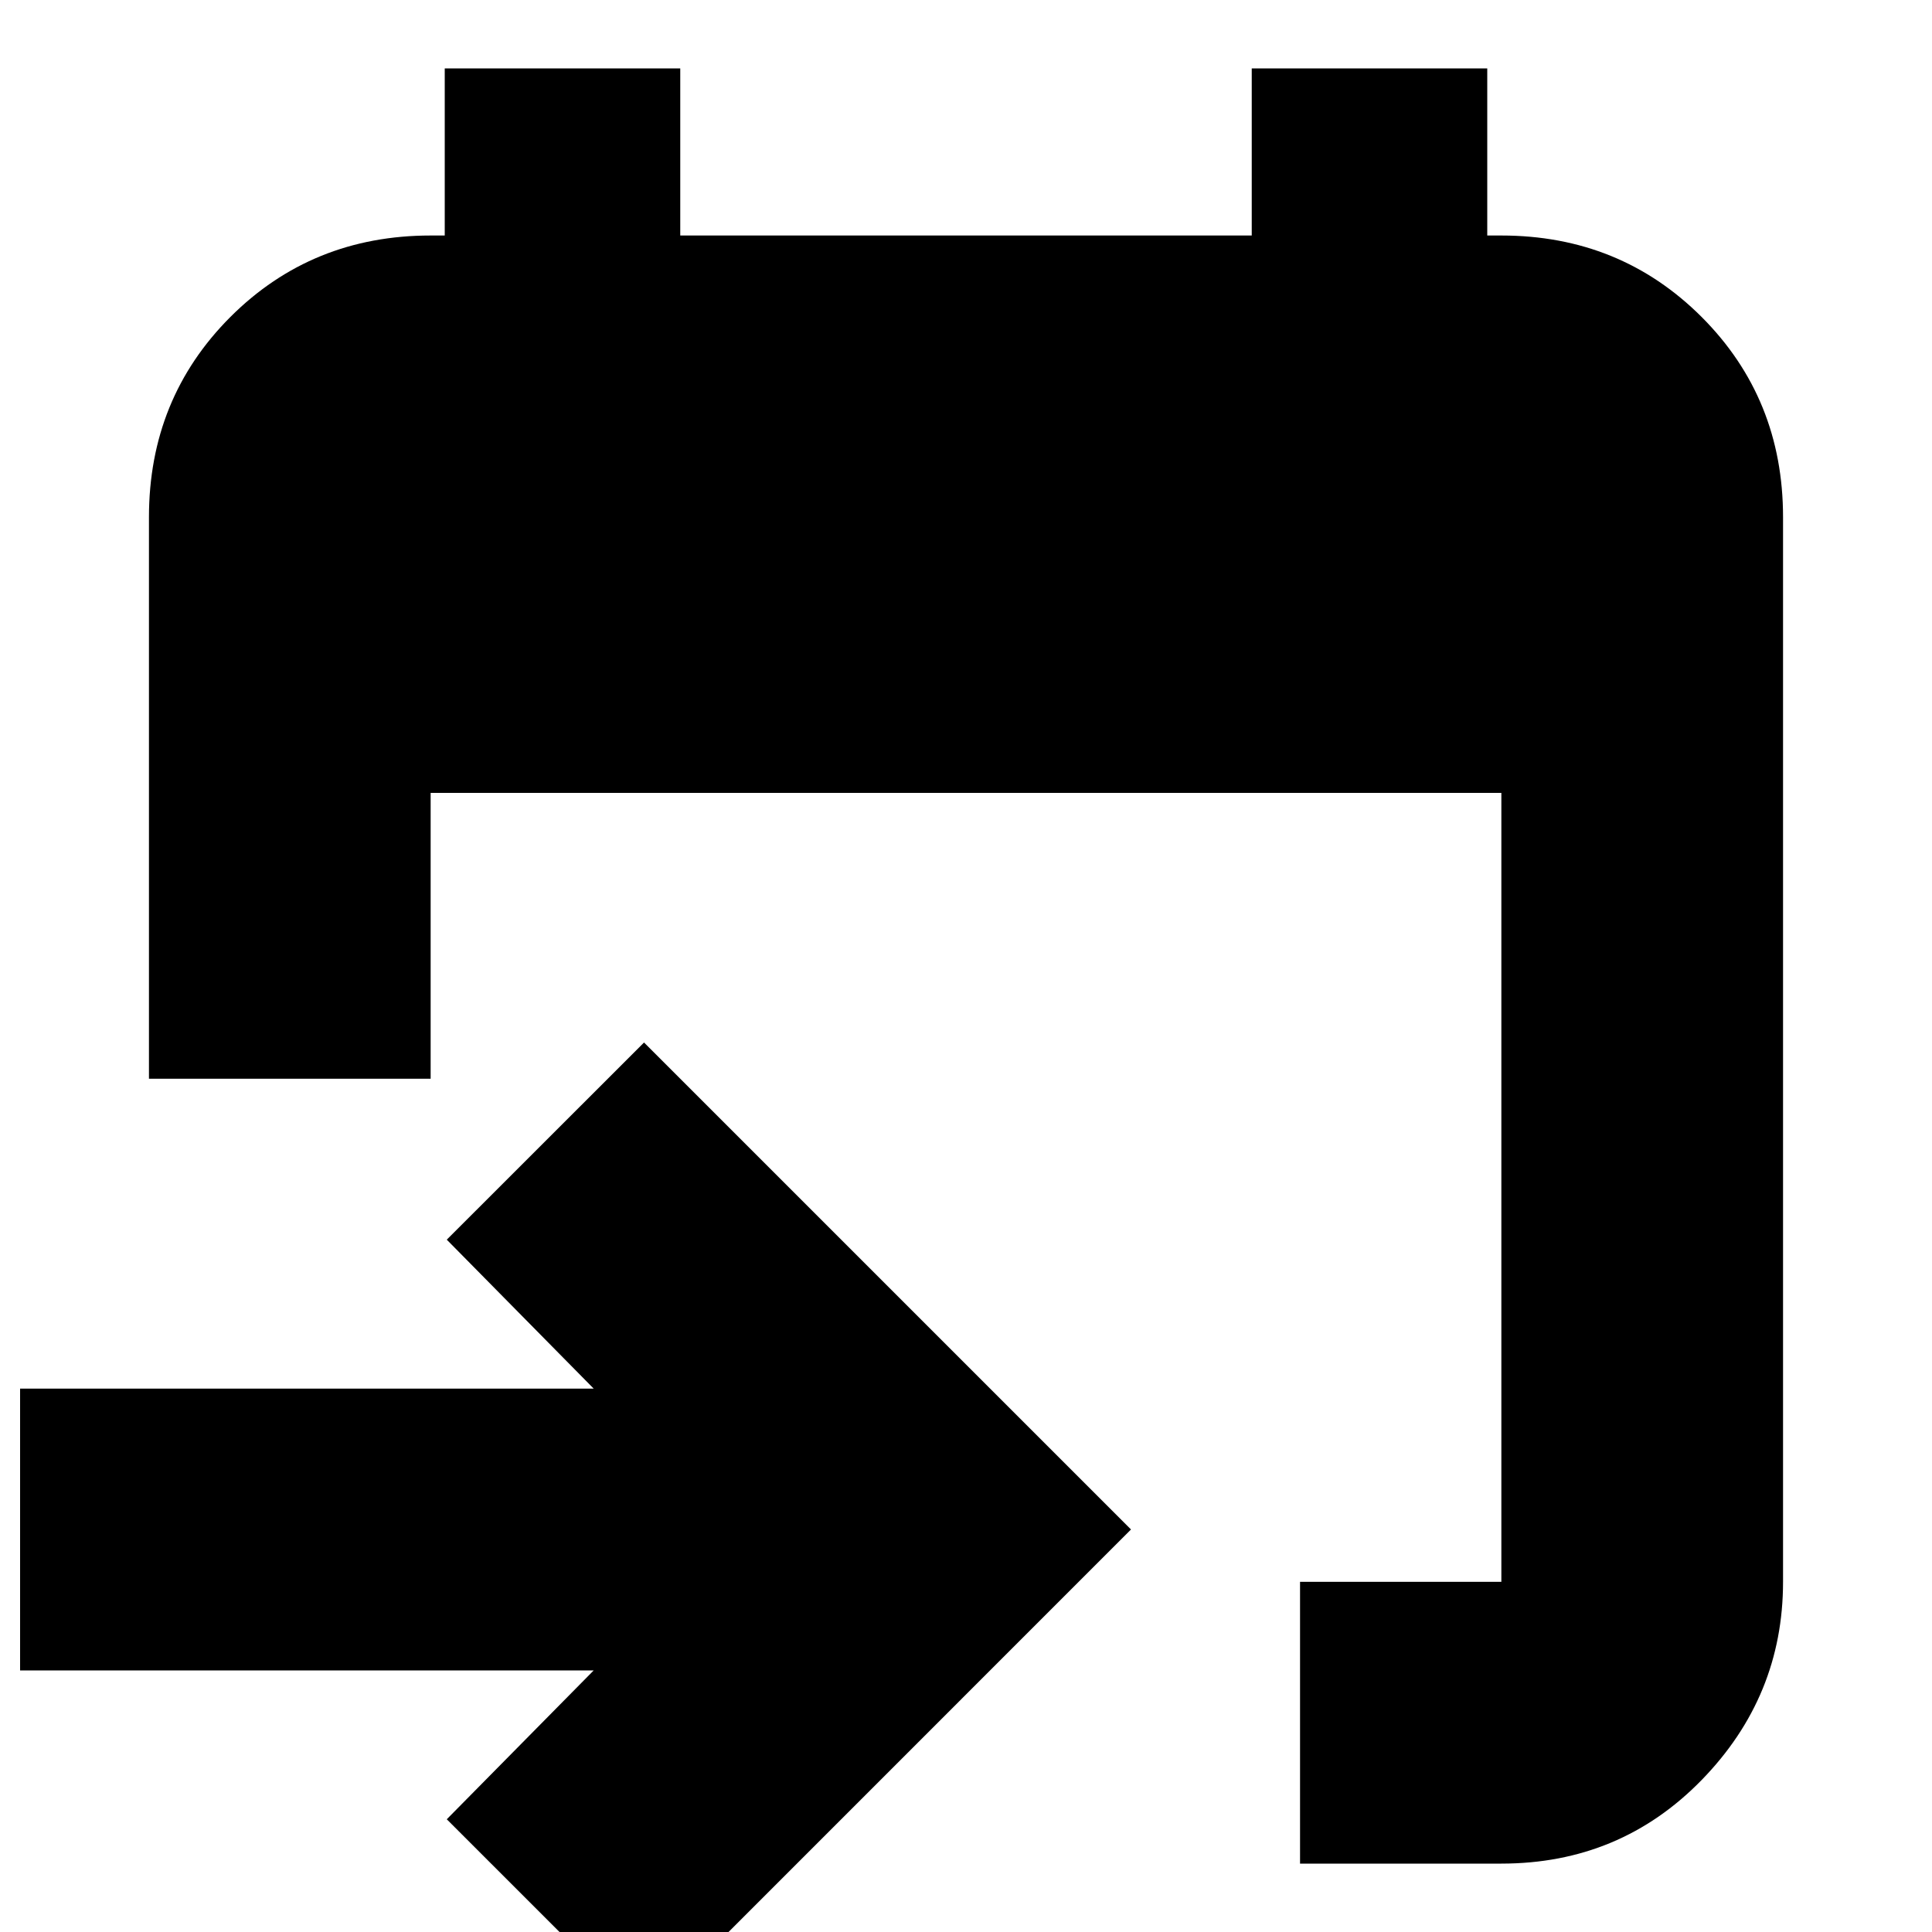 <svg xmlns="http://www.w3.org/2000/svg" height="20" width="20"><path d="M13.458 19.292v-2.917h2.084V8.208H4.458v2.959H1.542V5.354q0-1.229.843-2.073.844-.843 2.073-.843h.146V.708h2.438v1.73h5.916V.708h2.438v1.73h.146q1.229 0 2.073.843.843.844.843 2.073v11.021q0 1.187-.843 2.052-.844.865-2.073.865Zm-6.791 1.583-2.042-2.042 1.521-1.541H.208v-2.917h5.938l-1.521-1.542 2.042-2.041 5.041 5.041Z"/></svg>